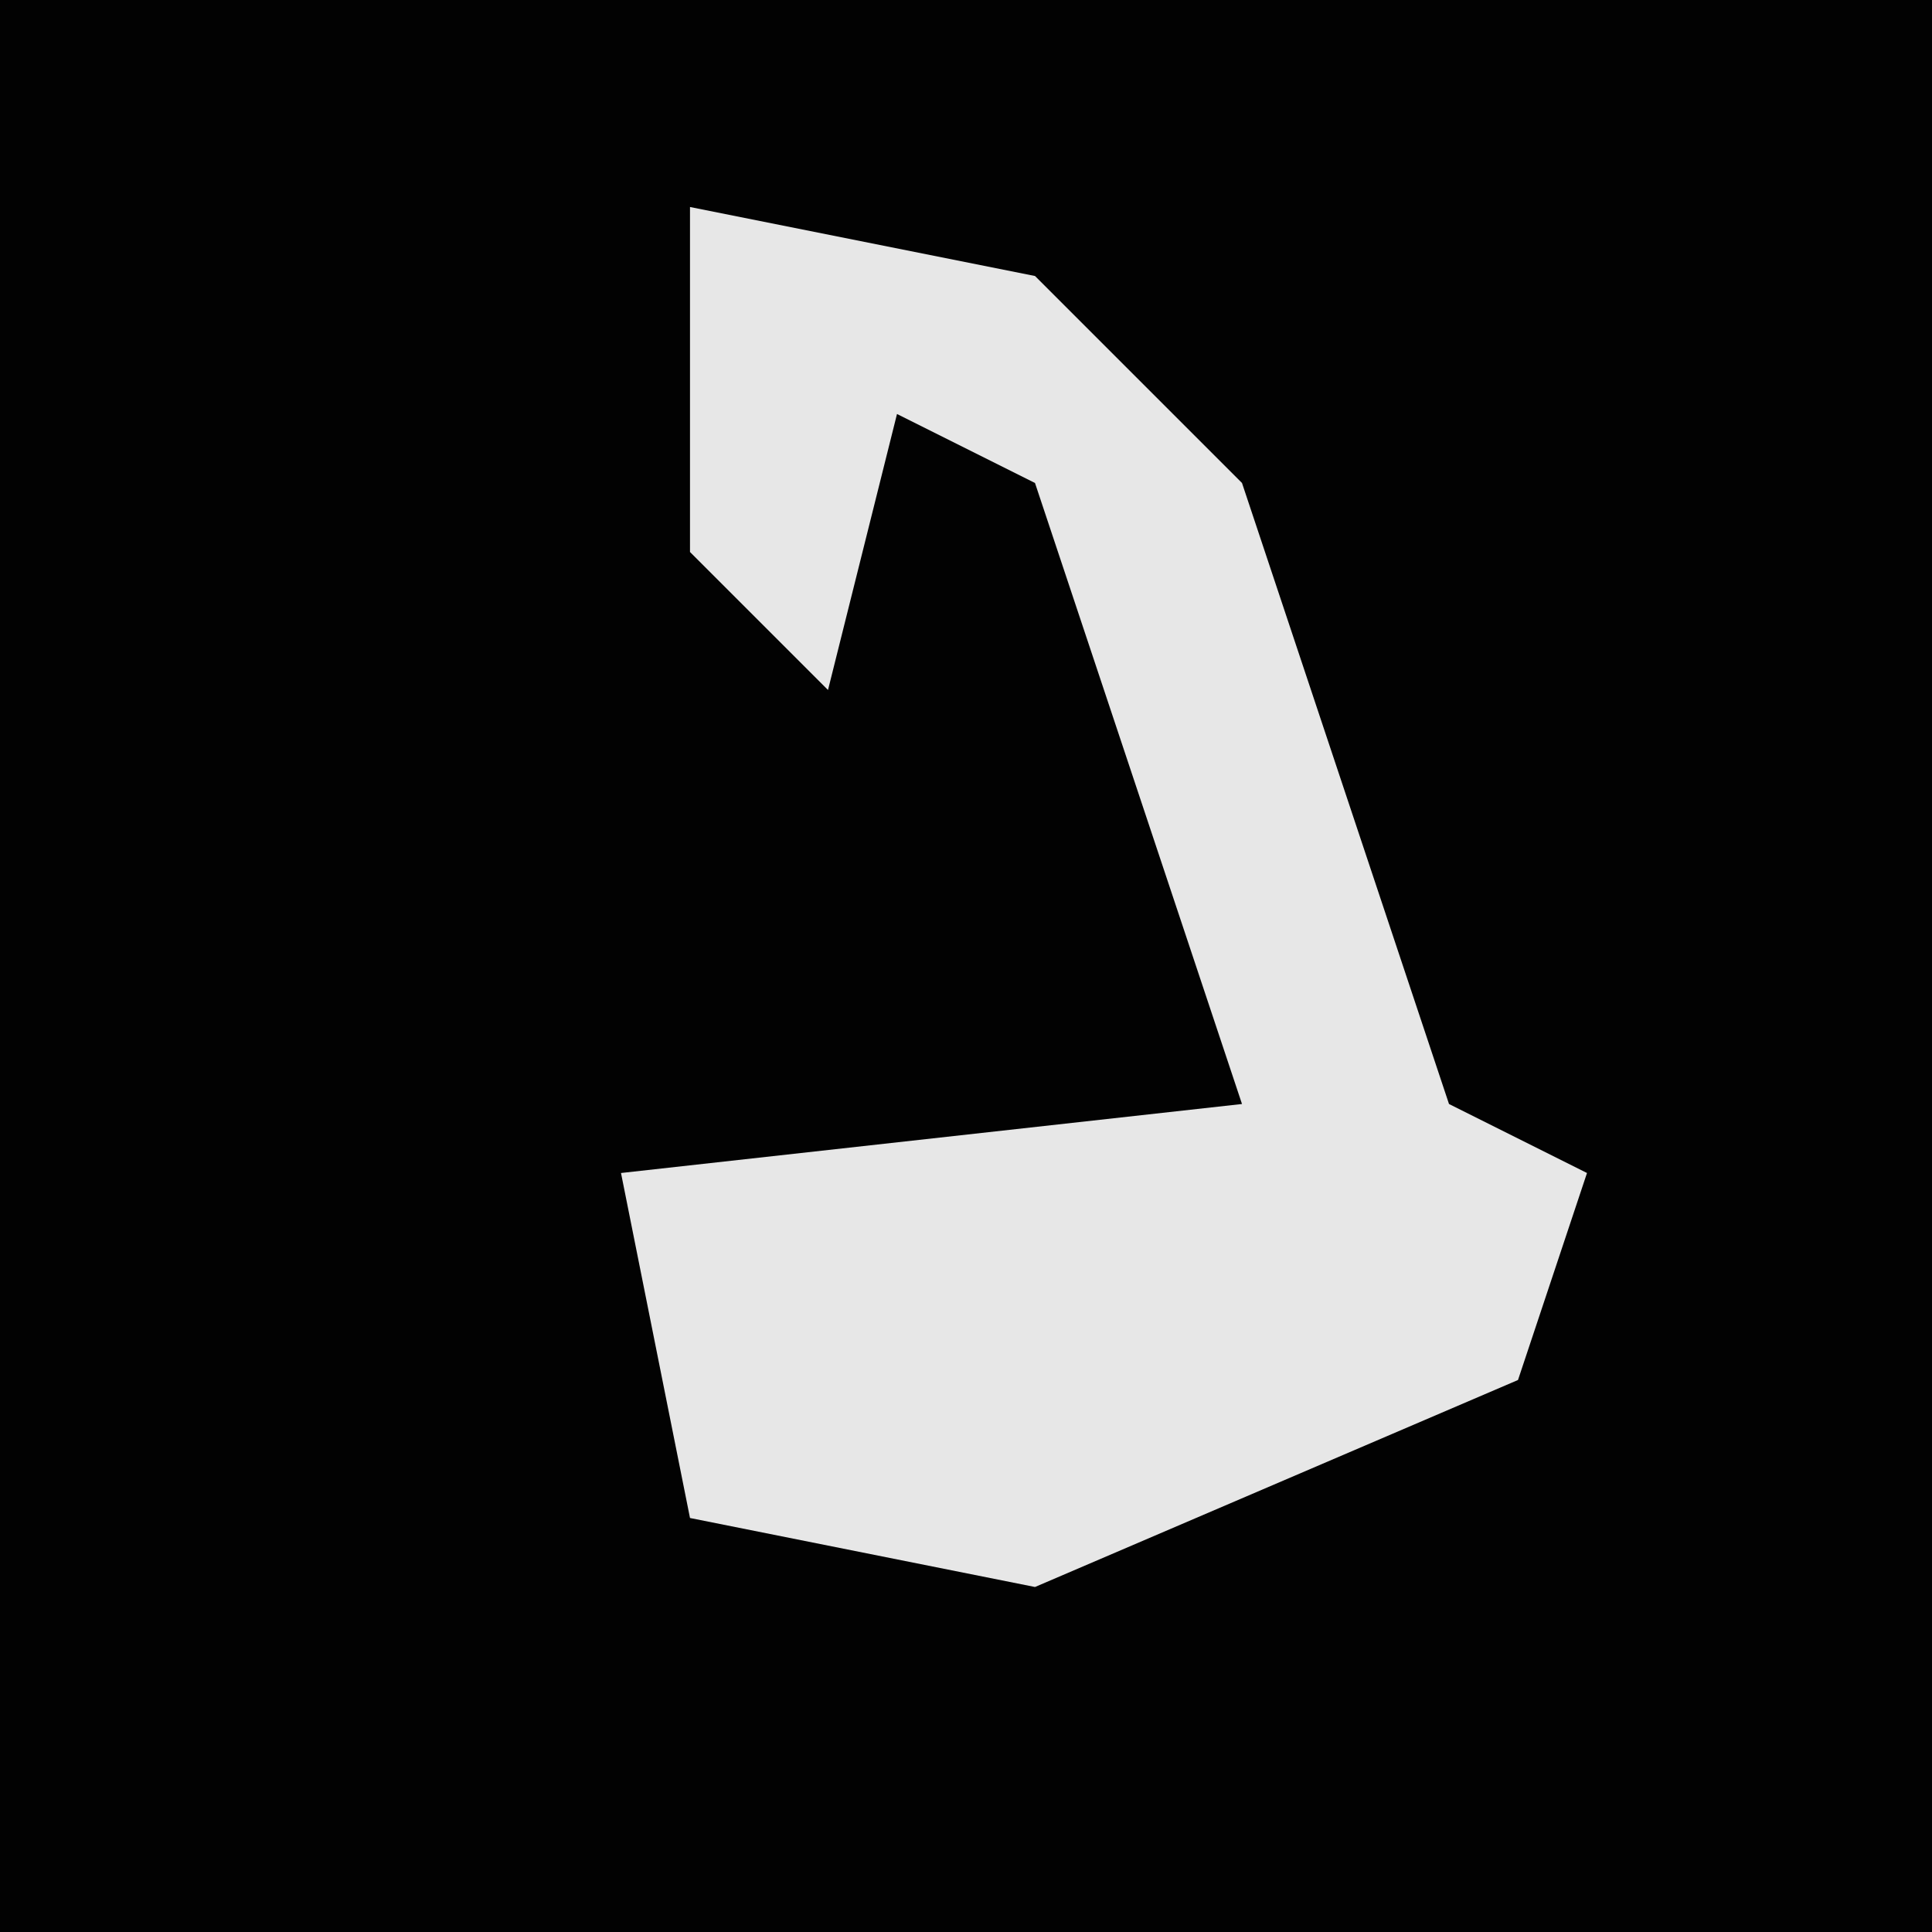 <?xml version="1.0" encoding="UTF-8"?>
<svg version="1.1" xmlns="http://www.w3.org/2000/svg" width="28" height="28">
<path d="M0,0 L28,0 L28,28 L0,28 Z " fill="#020202" transform="translate(0,0)"/>
<path d="M0,0 L5,1 L8,4 L11,13 L13,14 L12,17 L5,20 L0,19 L-1,14 L8,13 L5,4 L3,3 L2,7 L0,5 Z " fill="#E7E7E7" transform="translate(10,3)"/>
</svg>
